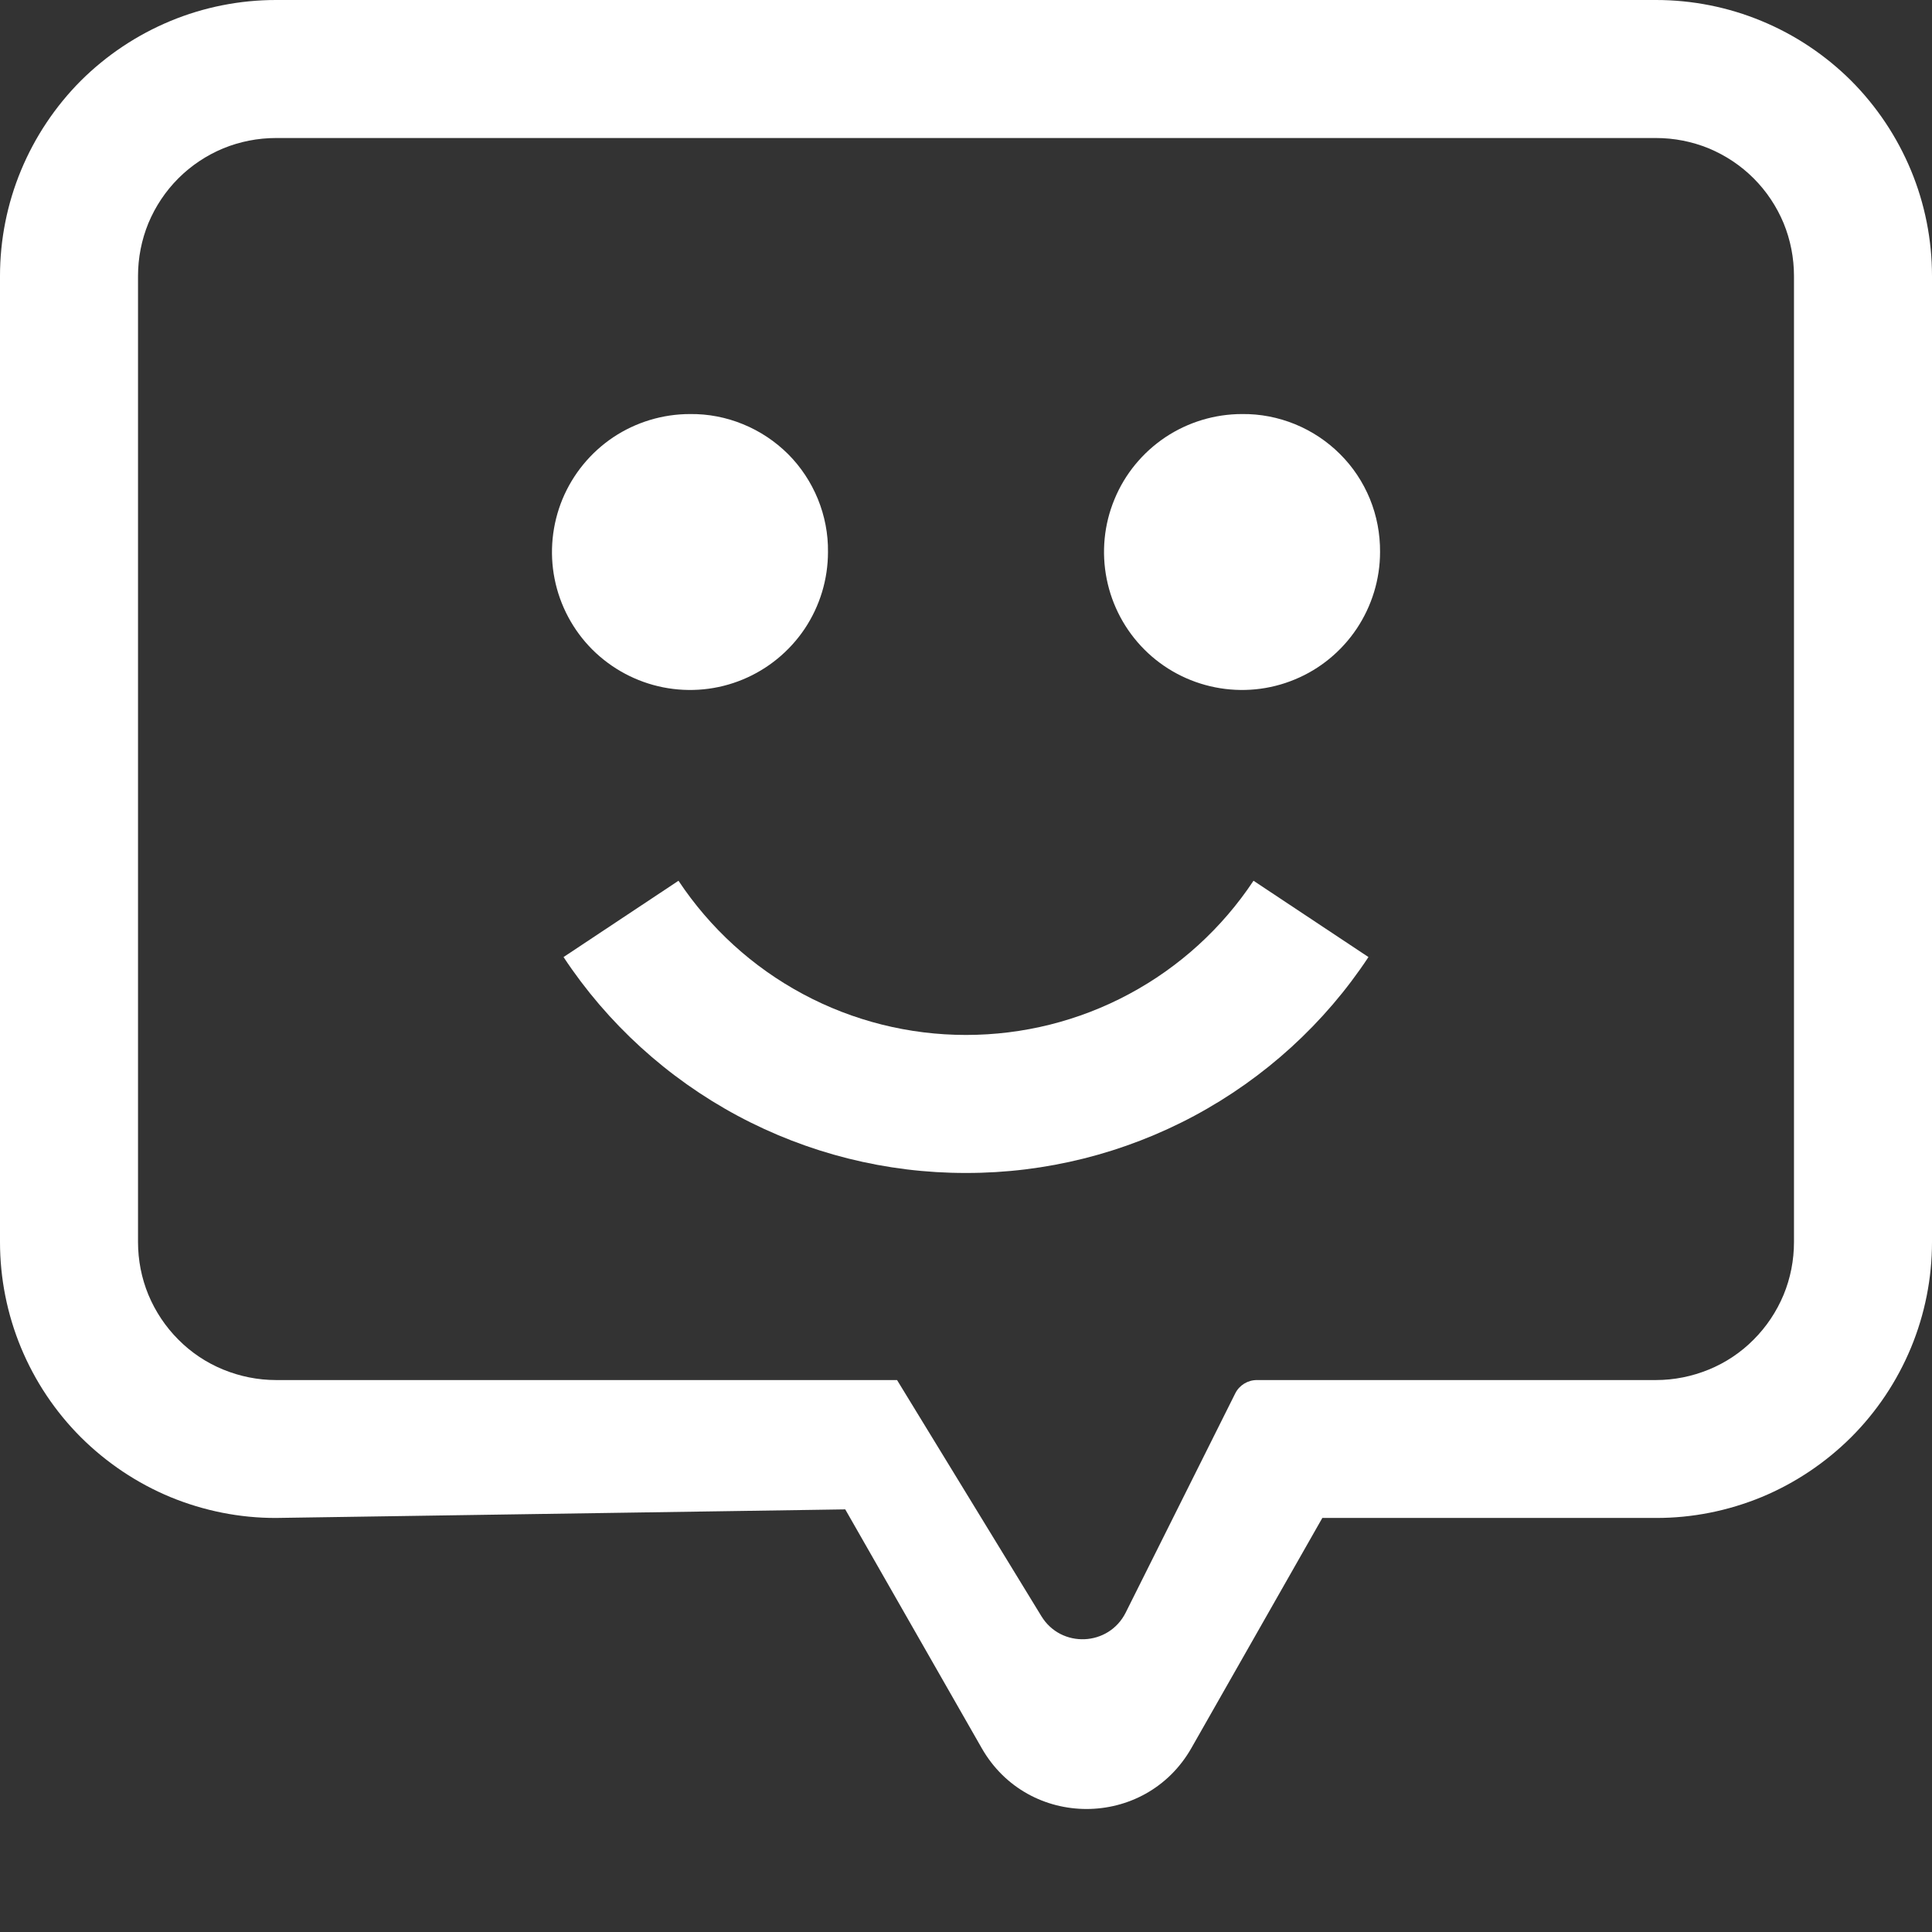<svg width="16" height="16" viewBox="0 0 16 16" fill="none" xmlns="http://www.w3.org/2000/svg">
<rect x="0" y="0" width="16" height="16" fill="#333333" stroke="none"/>
<g clip-path="url(#clip0_910_44)">
<path fill-rule="evenodd" clip-rule="evenodd" d="M8.13 14.477C8.514 15.15 9.484 15.149 9.867 14.476L10.951 12.571H13.714C14.014 12.572 14.312 12.512 14.589 12.398C14.866 12.283 15.118 12.114 15.331 11.902C15.543 11.69 15.711 11.438 15.826 11.161C15.941 10.883 16 10.586 16 10.286V2.286C16 1.986 15.941 1.688 15.826 1.411C15.711 1.134 15.543 0.882 15.331 0.669C15.118 0.457 14.867 0.289 14.589 0.174C14.312 0.059 14.014 -9.00236e-05 13.714 0H2.286C1.986 -9.00236e-05 1.688 0.059 1.411 0.174C1.134 0.289 0.882 0.457 0.669 0.669C0.457 0.882 0.289 1.134 0.174 1.411C0.059 1.688 -9.00236e-05 1.986 0 2.286V10.286C-5.24713e-05 10.586 0.059 10.883 0.174 11.161C0.289 11.438 0.457 11.69 0.669 11.902C0.882 12.114 1.134 12.283 1.411 12.398C1.688 12.512 1.986 12.572 2.286 12.571L7 12.5L8.13 14.477ZM8.624 13.384L7.429 11.429H2.286C2.136 11.429 1.987 11.399 1.848 11.342C1.709 11.285 1.583 11.201 1.477 11.094C1.371 10.988 1.287 10.862 1.229 10.723C1.172 10.585 1.143 10.436 1.143 10.286V2.286C1.143 2.136 1.172 1.987 1.229 1.848C1.287 1.709 1.371 1.583 1.477 1.477C1.583 1.371 1.709 1.287 1.848 1.229C1.987 1.172 2.136 1.143 2.286 1.143H13.714C13.864 1.143 14.013 1.172 14.152 1.229C14.291 1.287 14.417 1.371 14.523 1.477C14.629 1.583 14.713 1.709 14.771 1.848C14.828 1.987 14.857 2.136 14.857 2.286V10.286C14.857 10.436 14.828 10.585 14.771 10.723C14.713 10.862 14.629 10.988 14.523 11.094C14.417 11.201 14.291 11.285 14.152 11.342C14.013 11.399 13.864 11.429 13.714 11.429H10.409C10.334 11.429 10.264 11.471 10.23 11.539L9.323 13.354C9.182 13.636 8.787 13.652 8.624 13.384ZM5.714 3.429C5.488 3.429 5.267 3.496 5.079 3.621C4.891 3.747 4.745 3.925 4.658 4.134C4.572 4.343 4.549 4.573 4.593 4.794C4.637 5.016 4.746 5.22 4.906 5.38C5.066 5.539 5.27 5.648 5.491 5.692C5.713 5.736 5.943 5.714 6.152 5.627C6.36 5.541 6.539 5.394 6.665 5.206C6.79 5.018 6.857 4.798 6.857 4.571C6.859 4.421 6.83 4.272 6.773 4.132C6.716 3.993 6.632 3.866 6.526 3.76C6.419 3.654 6.293 3.57 6.153 3.513C6.014 3.456 5.865 3.427 5.714 3.429ZM9.651 3.621C9.839 3.496 10.06 3.429 10.286 3.429C10.436 3.427 10.585 3.456 10.725 3.513C10.864 3.57 10.991 3.654 11.097 3.76C11.204 3.866 11.288 3.993 11.345 4.132C11.402 4.272 11.43 4.421 11.429 4.571C11.429 4.798 11.361 5.018 11.236 5.206C11.11 5.394 10.932 5.541 10.723 5.627C10.514 5.714 10.284 5.736 10.063 5.692C9.841 5.648 9.637 5.539 9.478 5.38C9.318 5.22 9.209 5.016 9.165 4.794C9.121 4.573 9.143 4.343 9.23 4.134C9.316 3.925 9.463 3.747 9.651 3.621ZM6.108 9.24C6.69 9.552 7.34 9.715 8 9.714C8.66 9.715 9.31 9.552 9.892 9.24C10.473 8.928 10.969 8.477 11.333 7.926L10.381 7.294C10.12 7.687 9.767 8.009 9.351 8.232C8.936 8.455 8.472 8.571 8 8.571C7.528 8.571 7.064 8.455 6.649 8.232C6.233 8.009 5.88 7.687 5.619 7.294L4.667 7.926C5.031 8.477 5.527 8.928 6.108 9.24Z" fill="white"/>
</g>
<defs>
<clipPath id="clip0_910_44">
<rect width="16" height="16" fill="white"/>
</clipPath>
</defs>
</svg>
